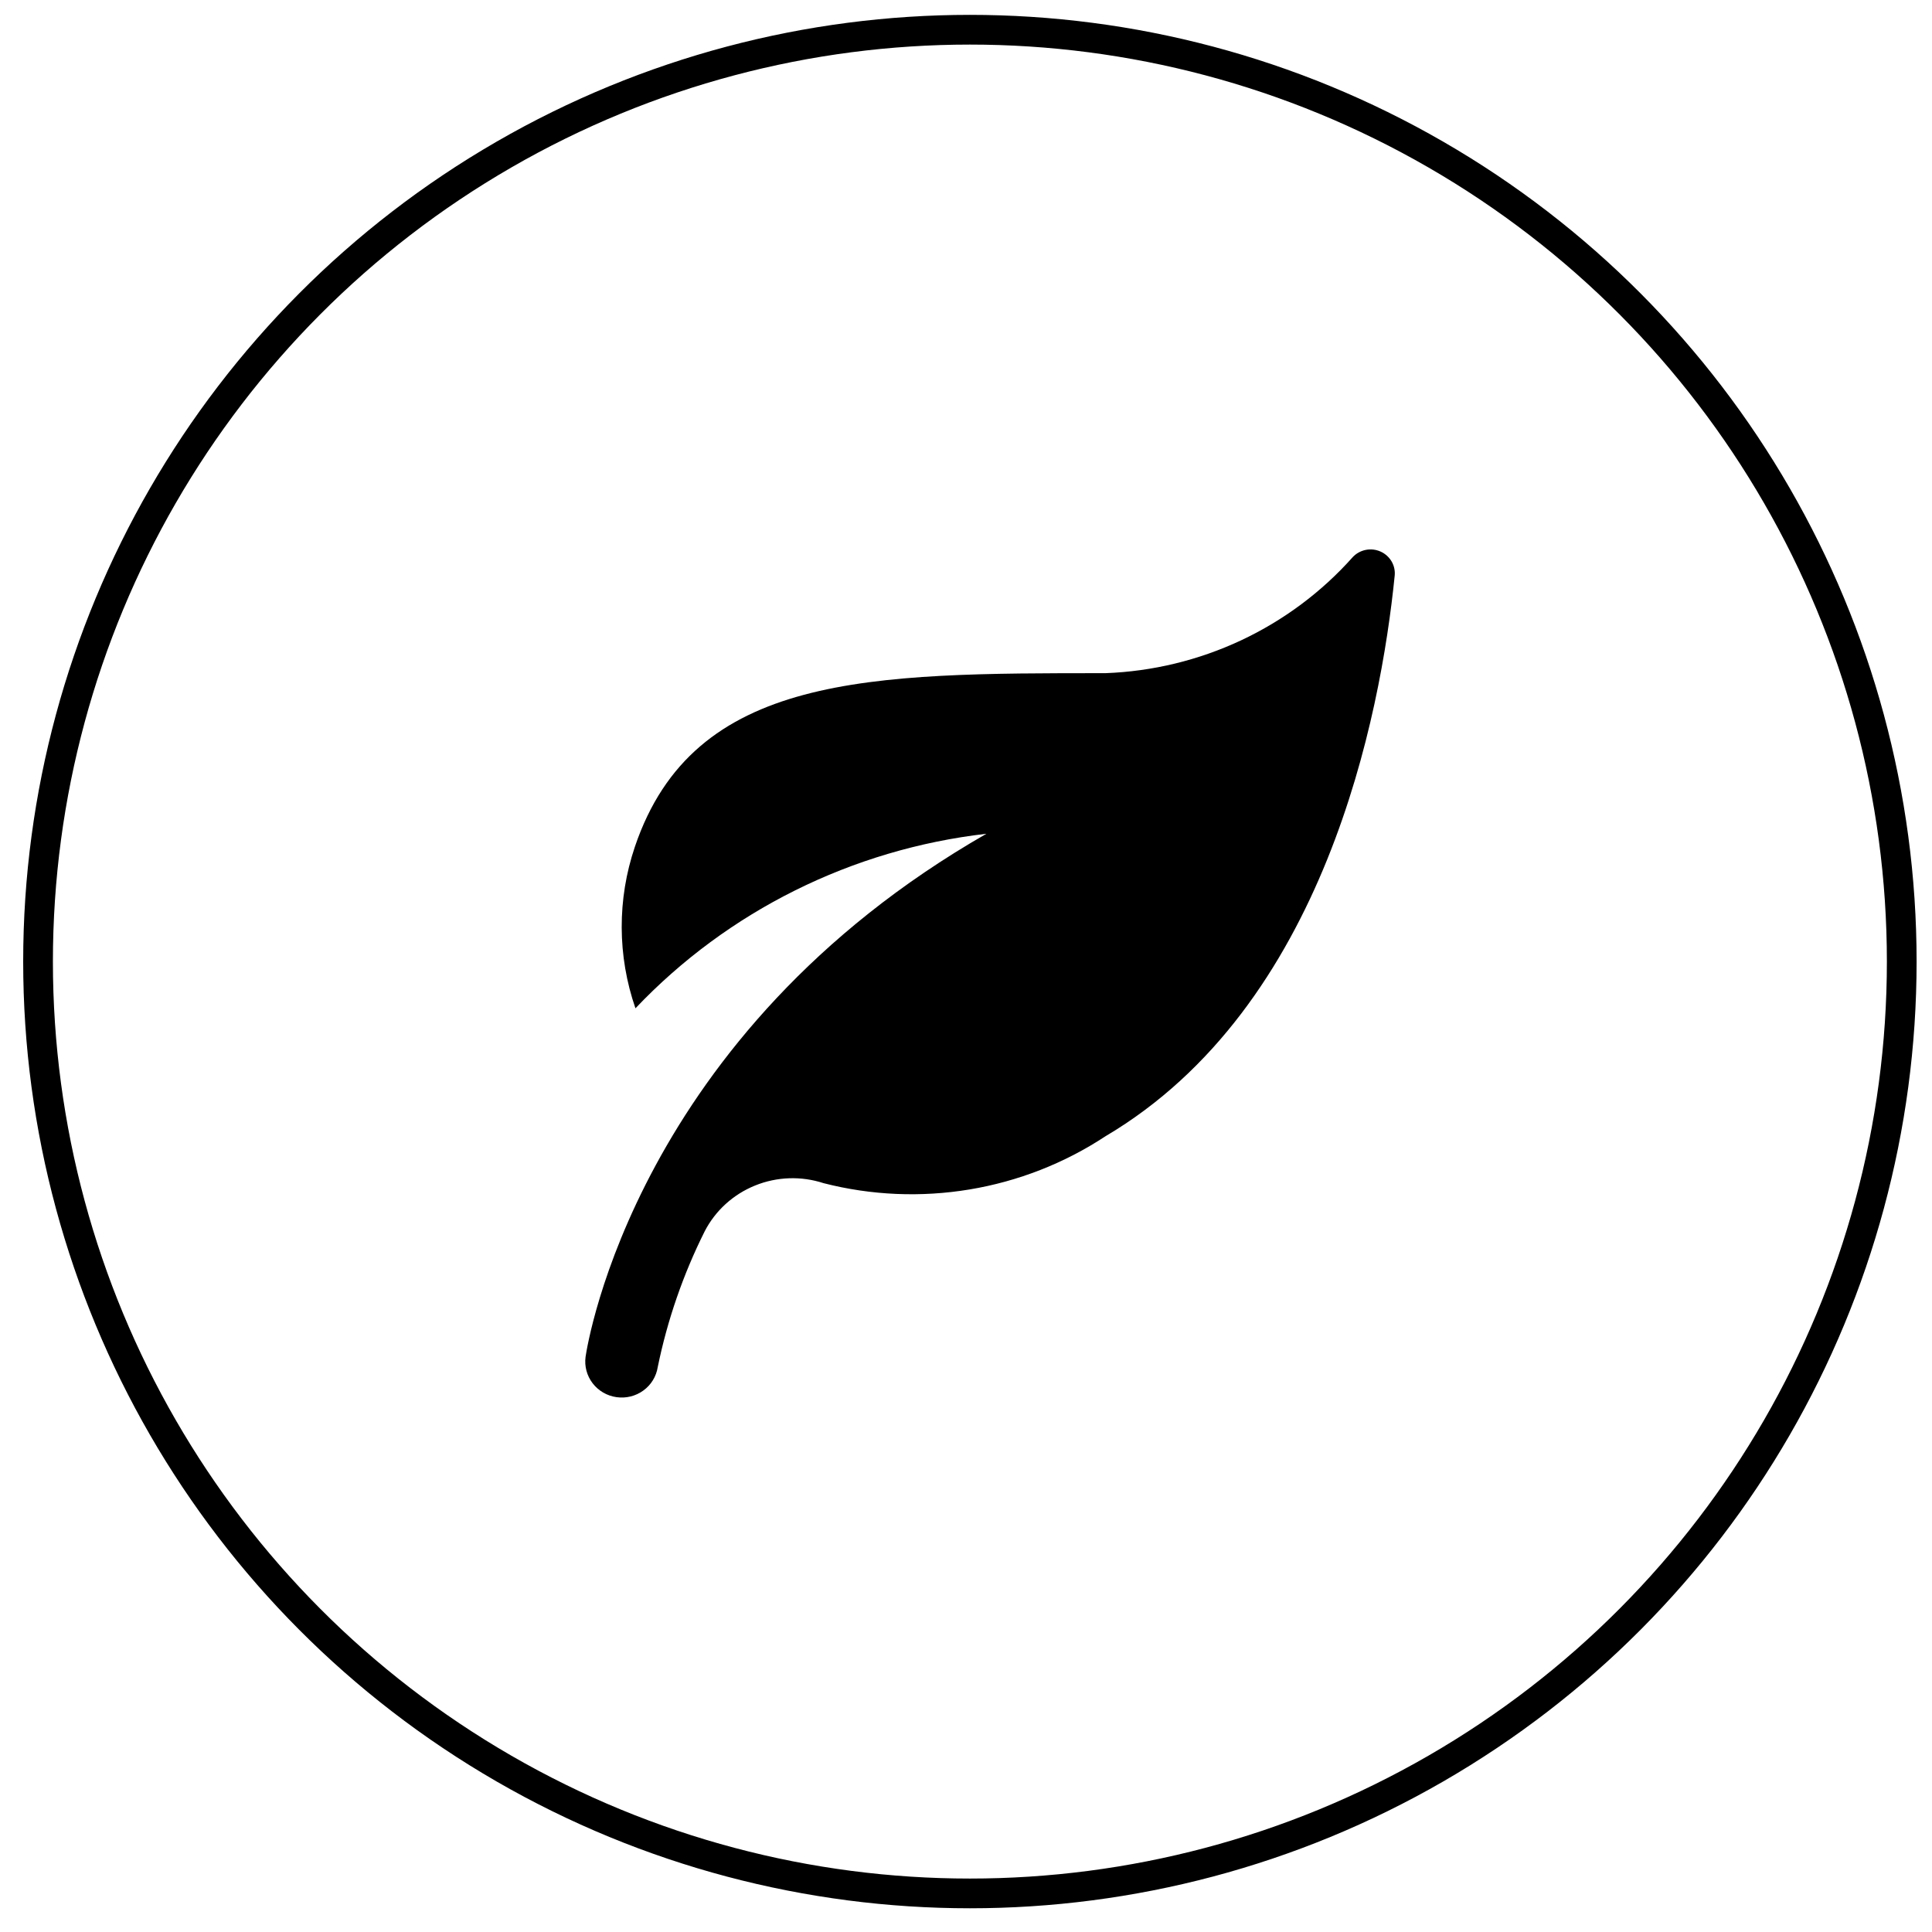 <svg width="65" height="65" viewBox="0 0 65 65" fill="none" xmlns="http://www.w3.org/2000/svg">
    <path
        d="M46.922 19.376C46.45 24.056 44.581 33.863 37.189 38.23C35.812 39.137 34.255 39.746 32.621 40.018C30.988 40.289 29.315 40.218 27.711 39.807C26.958 39.56 26.139 39.587 25.405 39.885C24.67 40.182 24.068 40.729 23.708 41.427C22.984 42.876 22.453 44.411 22.129 45.993C22.08 46.308 21.907 46.592 21.647 46.781C21.387 46.971 21.062 47.052 20.742 47.006C20.422 46.961 20.133 46.793 19.938 46.538C19.744 46.284 19.658 45.964 19.701 45.648C19.768 45.186 21.43 34.789 33.187 28.051C28.67 28.57 24.486 30.651 21.379 33.923C20.769 32.162 20.762 30.252 21.36 28.488C23.339 22.642 29.275 22.648 37.189 22.648C38.773 22.59 40.327 22.213 41.758 21.542C43.188 20.87 44.465 19.919 45.51 18.745C45.626 18.62 45.78 18.535 45.948 18.501C46.116 18.467 46.291 18.487 46.448 18.557C46.604 18.627 46.734 18.744 46.82 18.891C46.905 19.038 46.941 19.208 46.922 19.376Z"
        fill="black" />
    <circle cx="32.631" cy="32.351" r="31.351" stroke="black" />
</svg>
    